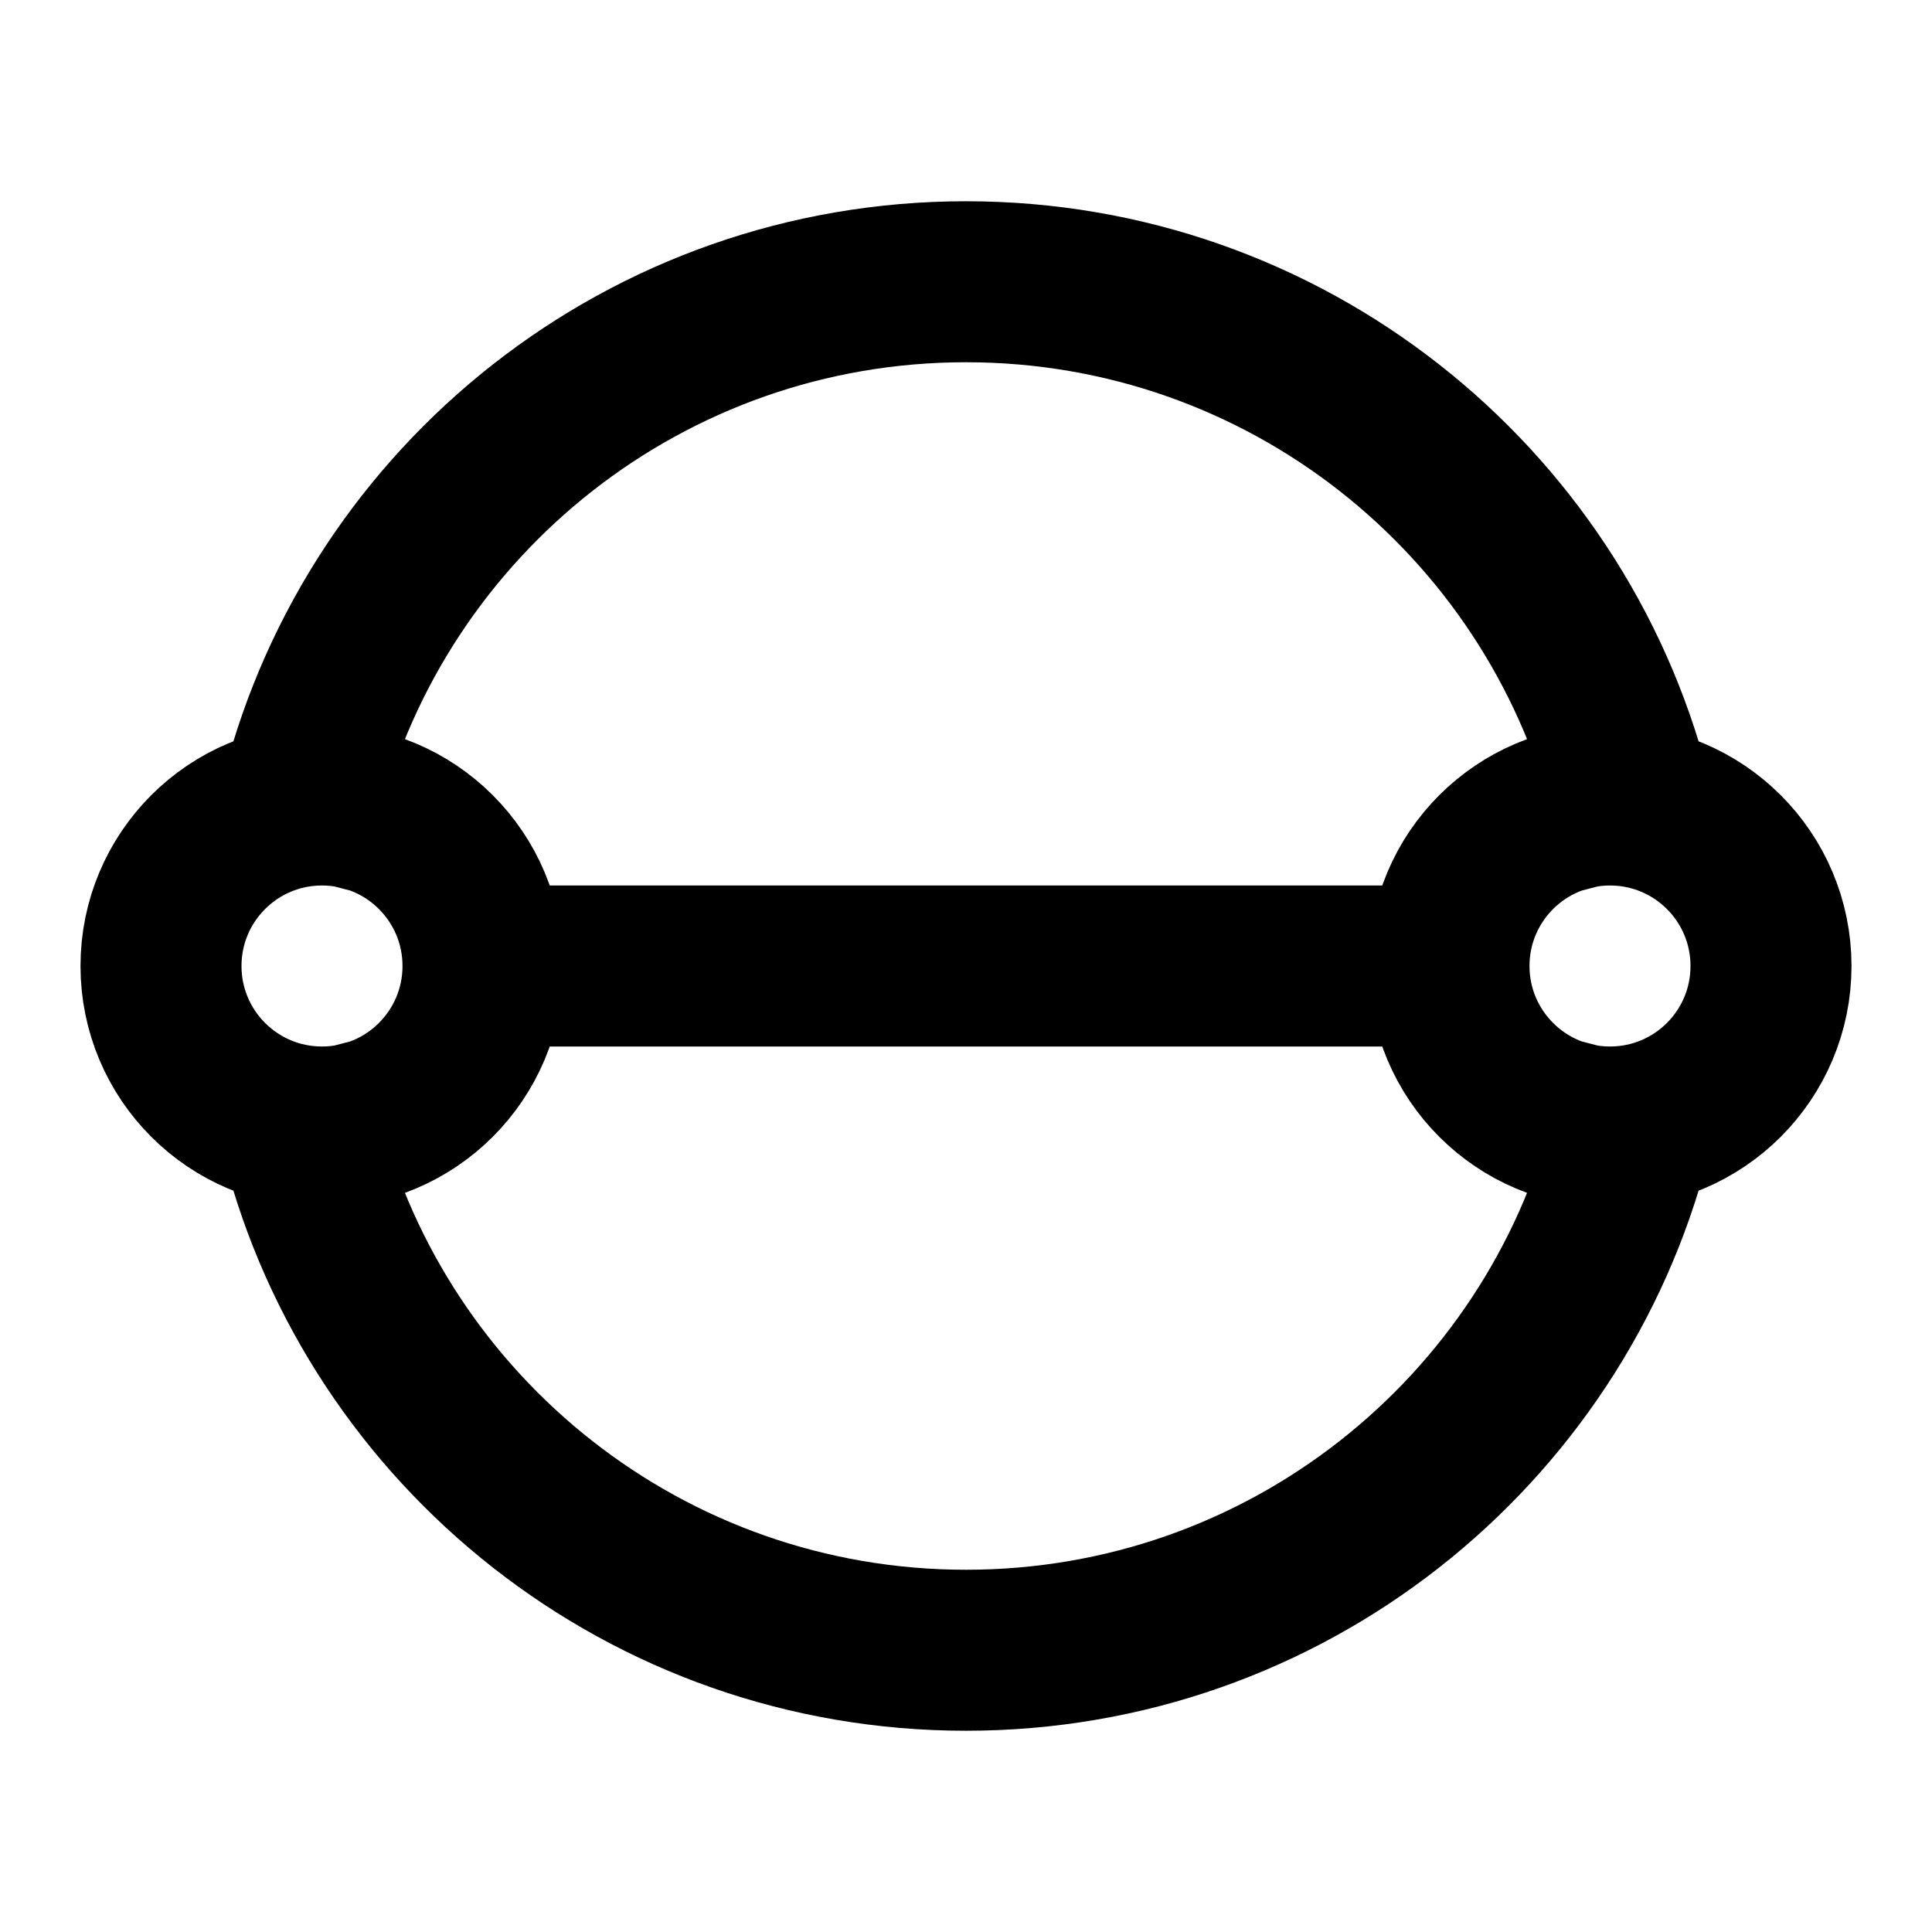 <svg width="24" height="24" viewBox="0 0 24 24" fill="none" xmlns="http://www.w3.org/2000/svg">
<path d="M6.5 12H17.5M3.75 9.875C4.696 6.209 8.031 3.5 12 3.5C15.969 3.5 19.304 6.209 20.25 9.875M20.25 14.125C19.304 17.791 15.969 20.5 12 20.5C8.031 20.5 4.696 17.791 3.75 14.125M6 12C6 13.105 5.105 14 4 14C2.895 14 2 13.105 2 12C2 10.895 2.895 10 4 10C5.105 10 6 10.895 6 12ZM22 12C22 13.105 21.105 14 20 14C18.895 14 18 13.105 18 12C18 10.895 18.895 10 20 10C21.105 10 22 10.895 22 12Z" stroke="black" stroke-width="2" stroke-linecap="square"/>
</svg>
